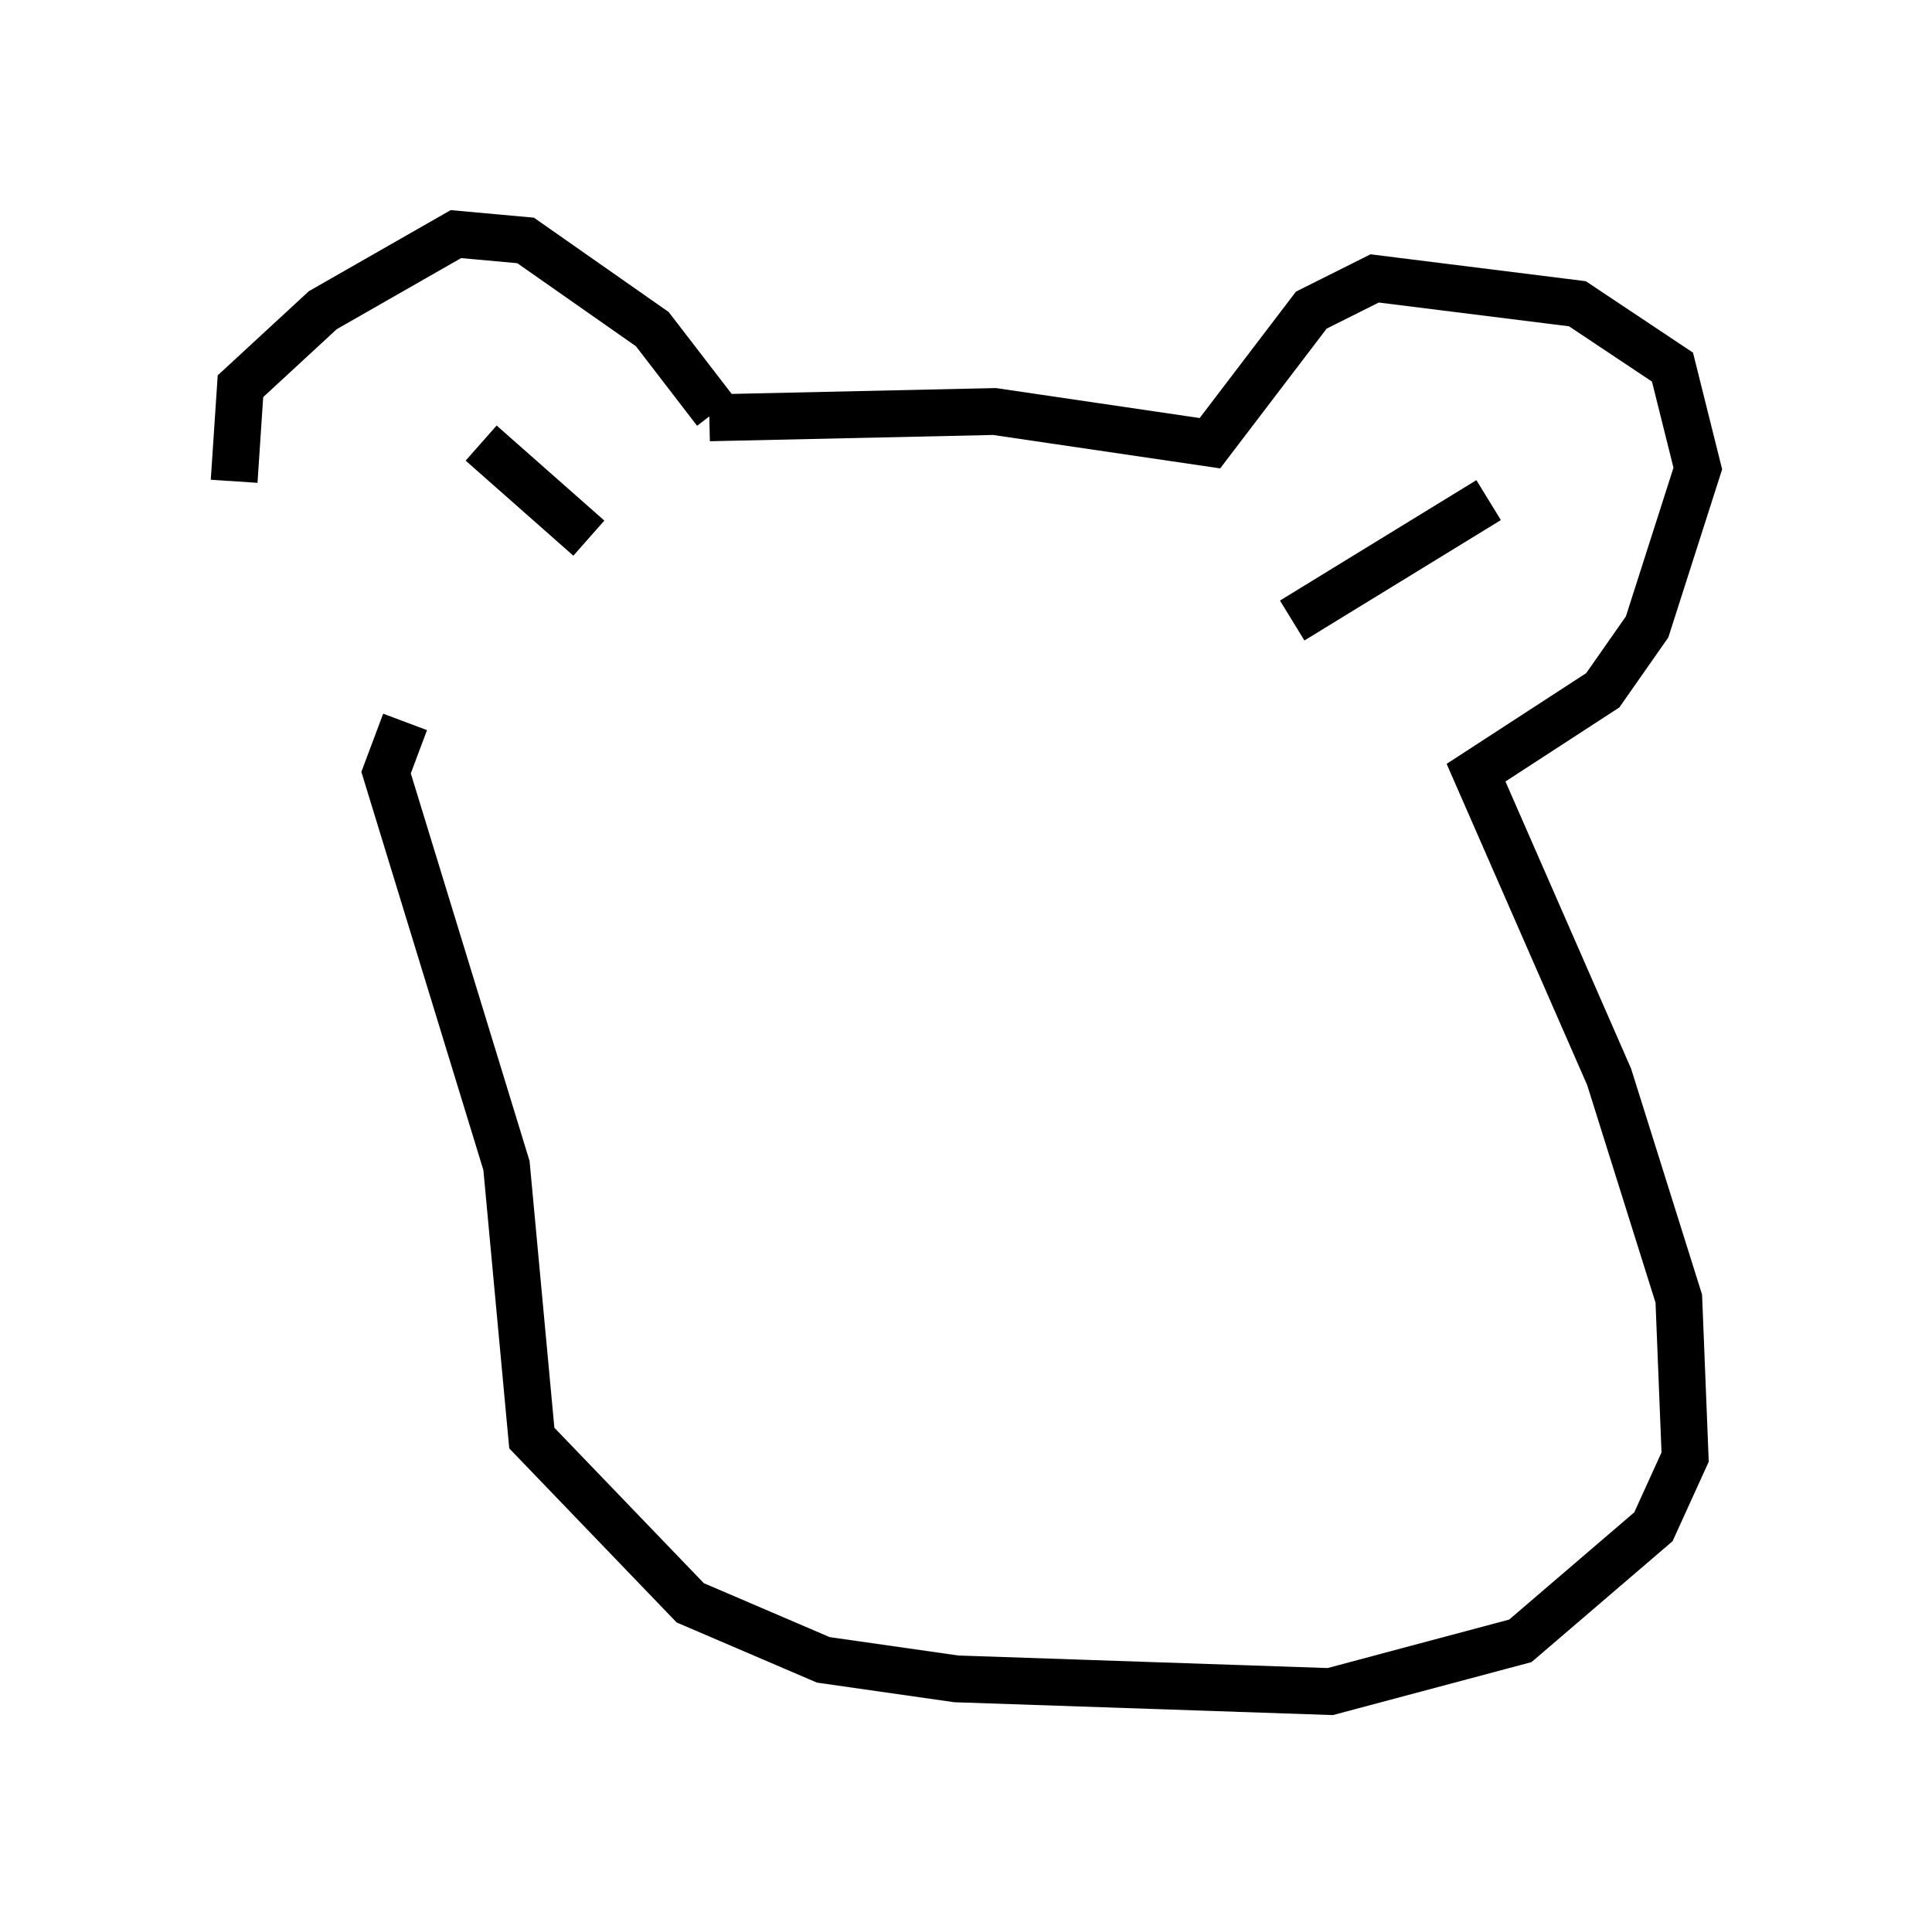 <?xml version="1.0" encoding="utf-8" ?>
<svg baseProfile="full" height="41.123" version="1.1" width="41.258" xmlns="http://www.w3.org/2000/svg" xmlns:ev="http://www.w3.org/2001/xml-events" xmlns:xlink="http://www.w3.org/1999/xlink"><defs /><rect fill="white" height="41.123" width="41.258" x="0" y="0" /><path d="M8.383, 13.525 m-3.383, -3.248 l0.135, -2.03 1.759, -1.624 l2.842, -1.624 1.488, 0.135 l2.706, 1.894 1.353, 1.759 m-0.135, 0.135 l6.089, -0.135 4.601, 0.677 l2.165, -2.842 1.353, -0.677 l4.33, 0.541 2.03, 1.353 l0.541, 2.165 -1.083, 3.383 l-0.947, 1.353 -2.706, 1.759 l2.842, 6.495 1.488, 4.736 l0.135, 3.383 -0.677, 1.488 l-2.842, 2.436 -4.059, 1.083 l-7.984, -0.271 -2.842, -0.406 l-2.842, -1.218 -3.383, -3.518 l-0.541, -5.819 -2.571, -8.39 l0.406, -1.083 m1.624, -5.954 l2.3, 2.03 m19.215, -0.812 l-4.195, 2.571 m-14.208, 5.142 l0.0, 0.0 m4.601, 0.406 l0.0, 0.0 " fill="none" stroke="black" stroke-width="1" /></svg>
